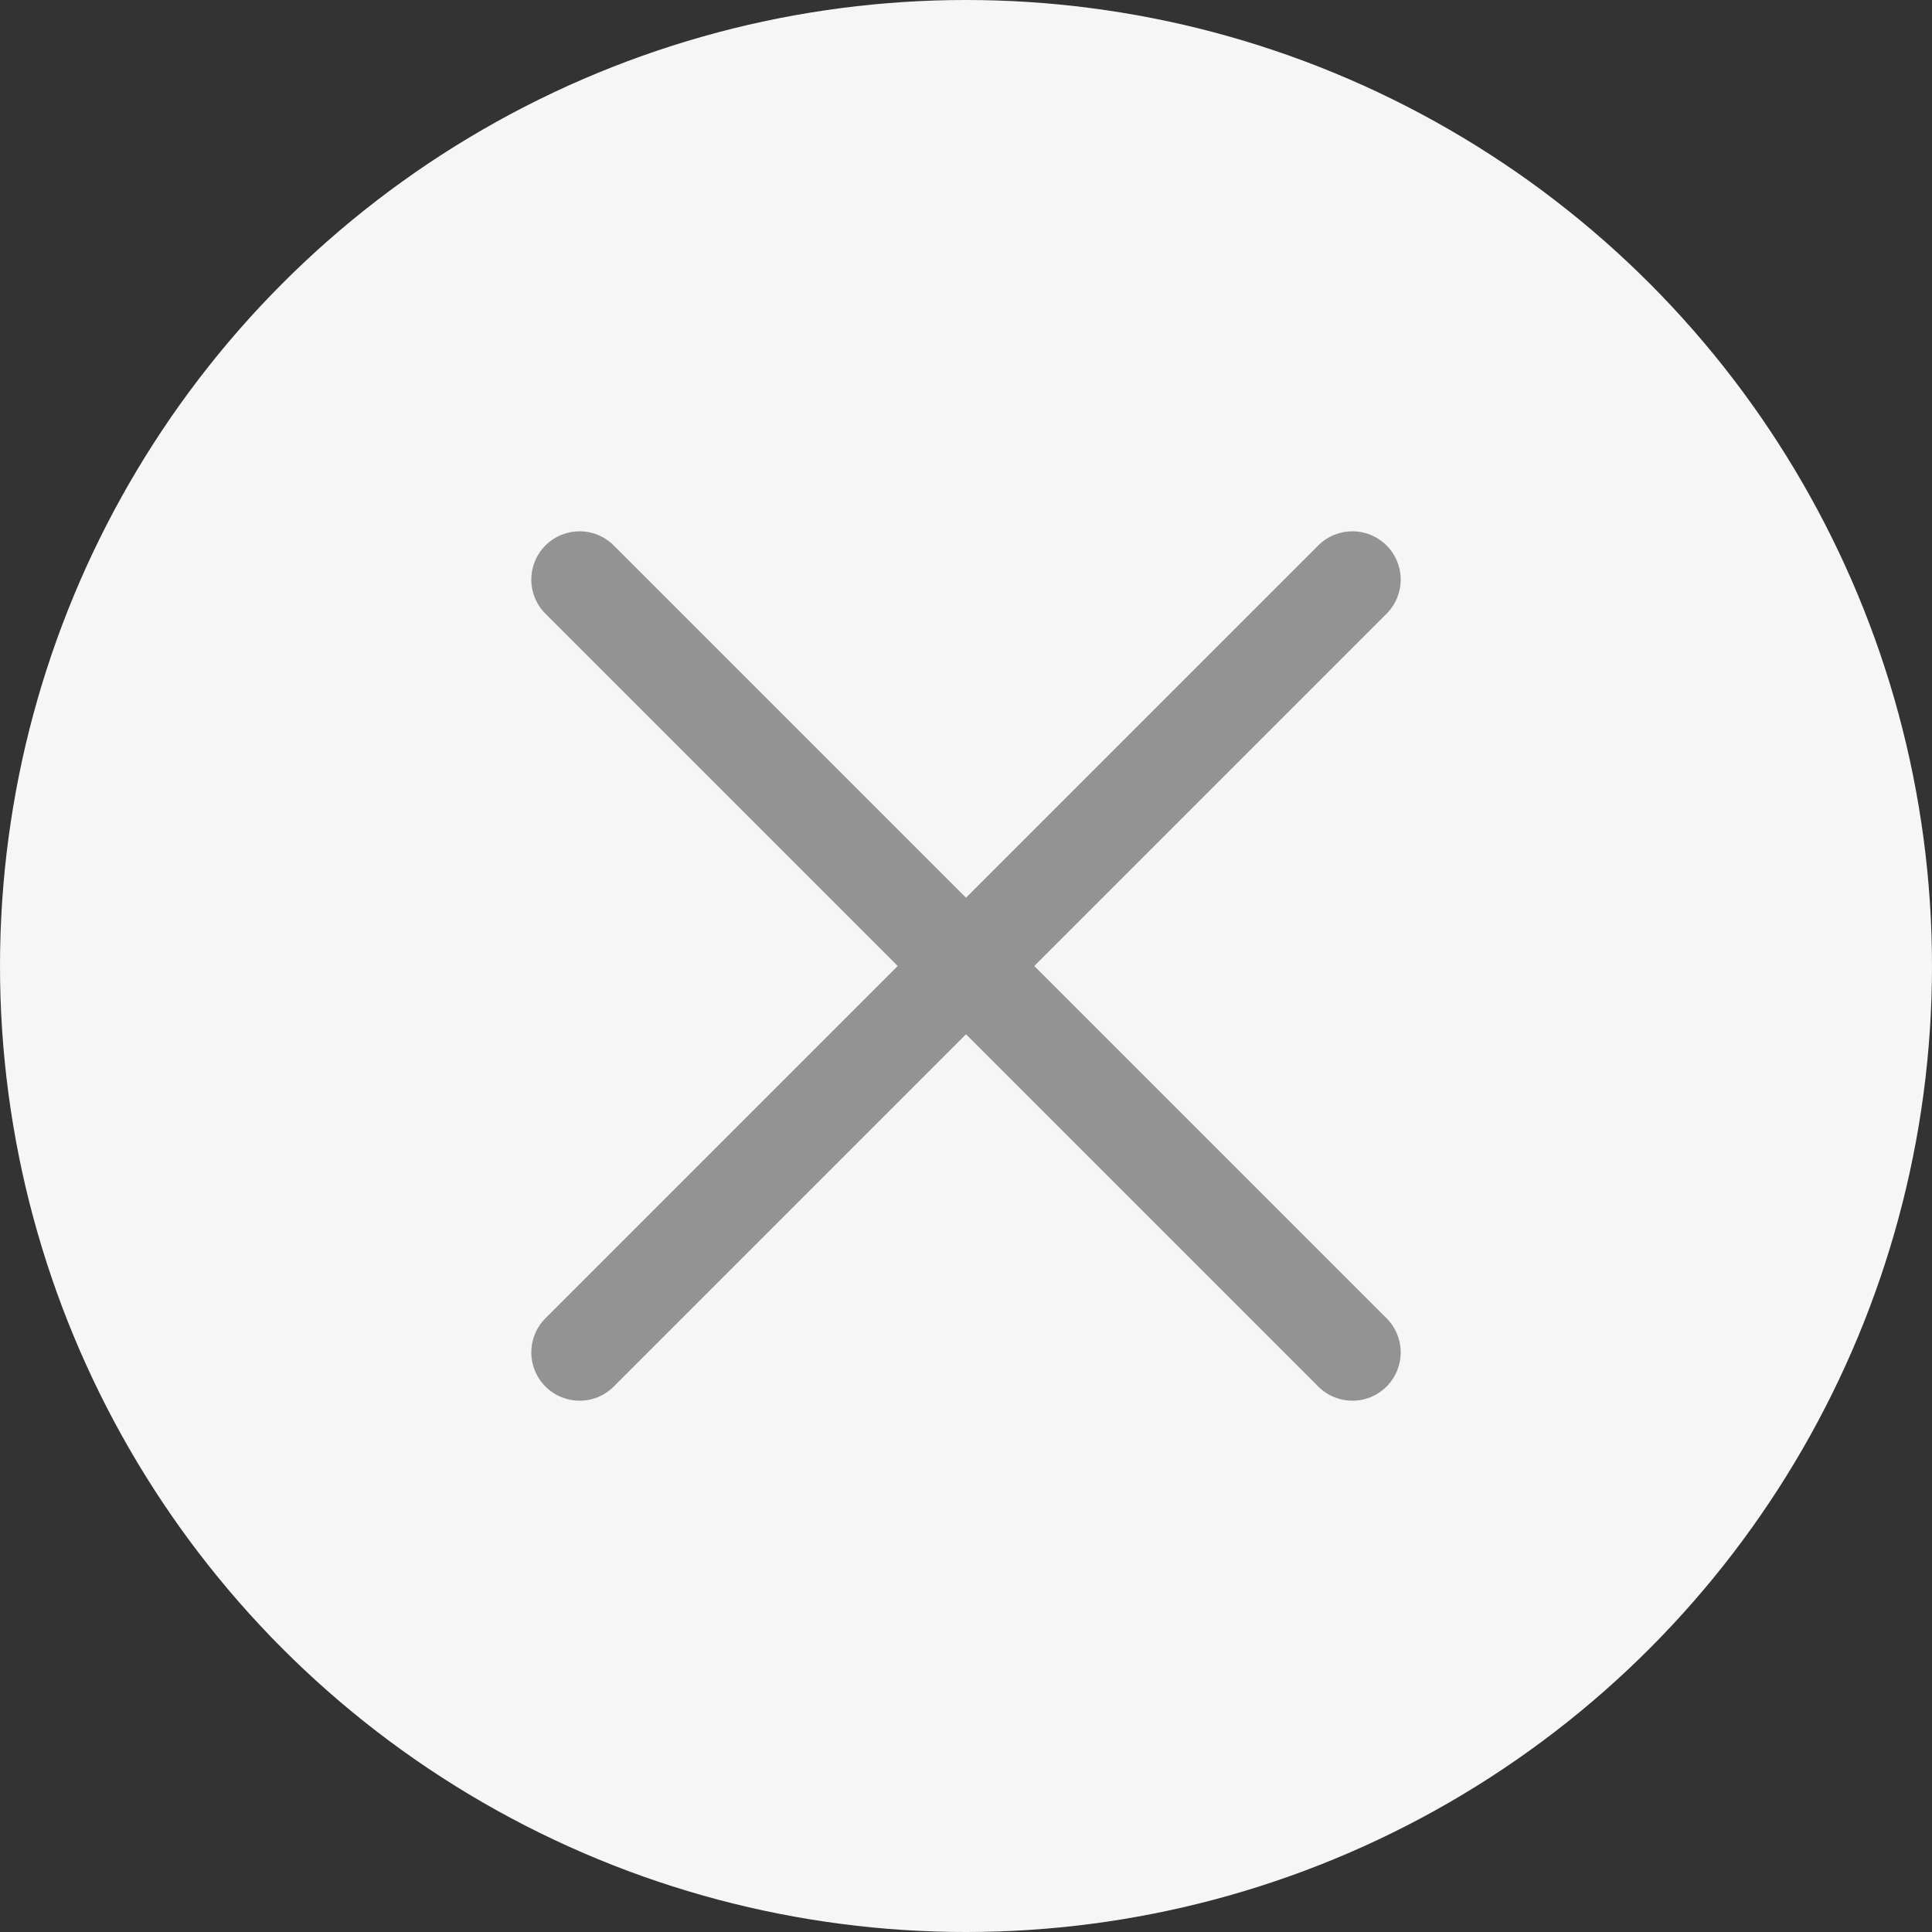 <svg width="40" height="40" viewBox="0 0 40 40" fill="none" xmlns="http://www.w3.org/2000/svg">
<rect x="0" y="0" width="40" height="40" fill="#333333" stroke="none"/>
<circle cx="20" cy="20" r="20" fill="#F6F6F6"/>
<path d="M28 28L12 12" stroke="#939393" stroke-width="2" stroke-linecap="round"/>
<path d="M28 12L12 28" stroke="#939393" stroke-width="2" stroke-linecap="round"/>
</svg>
